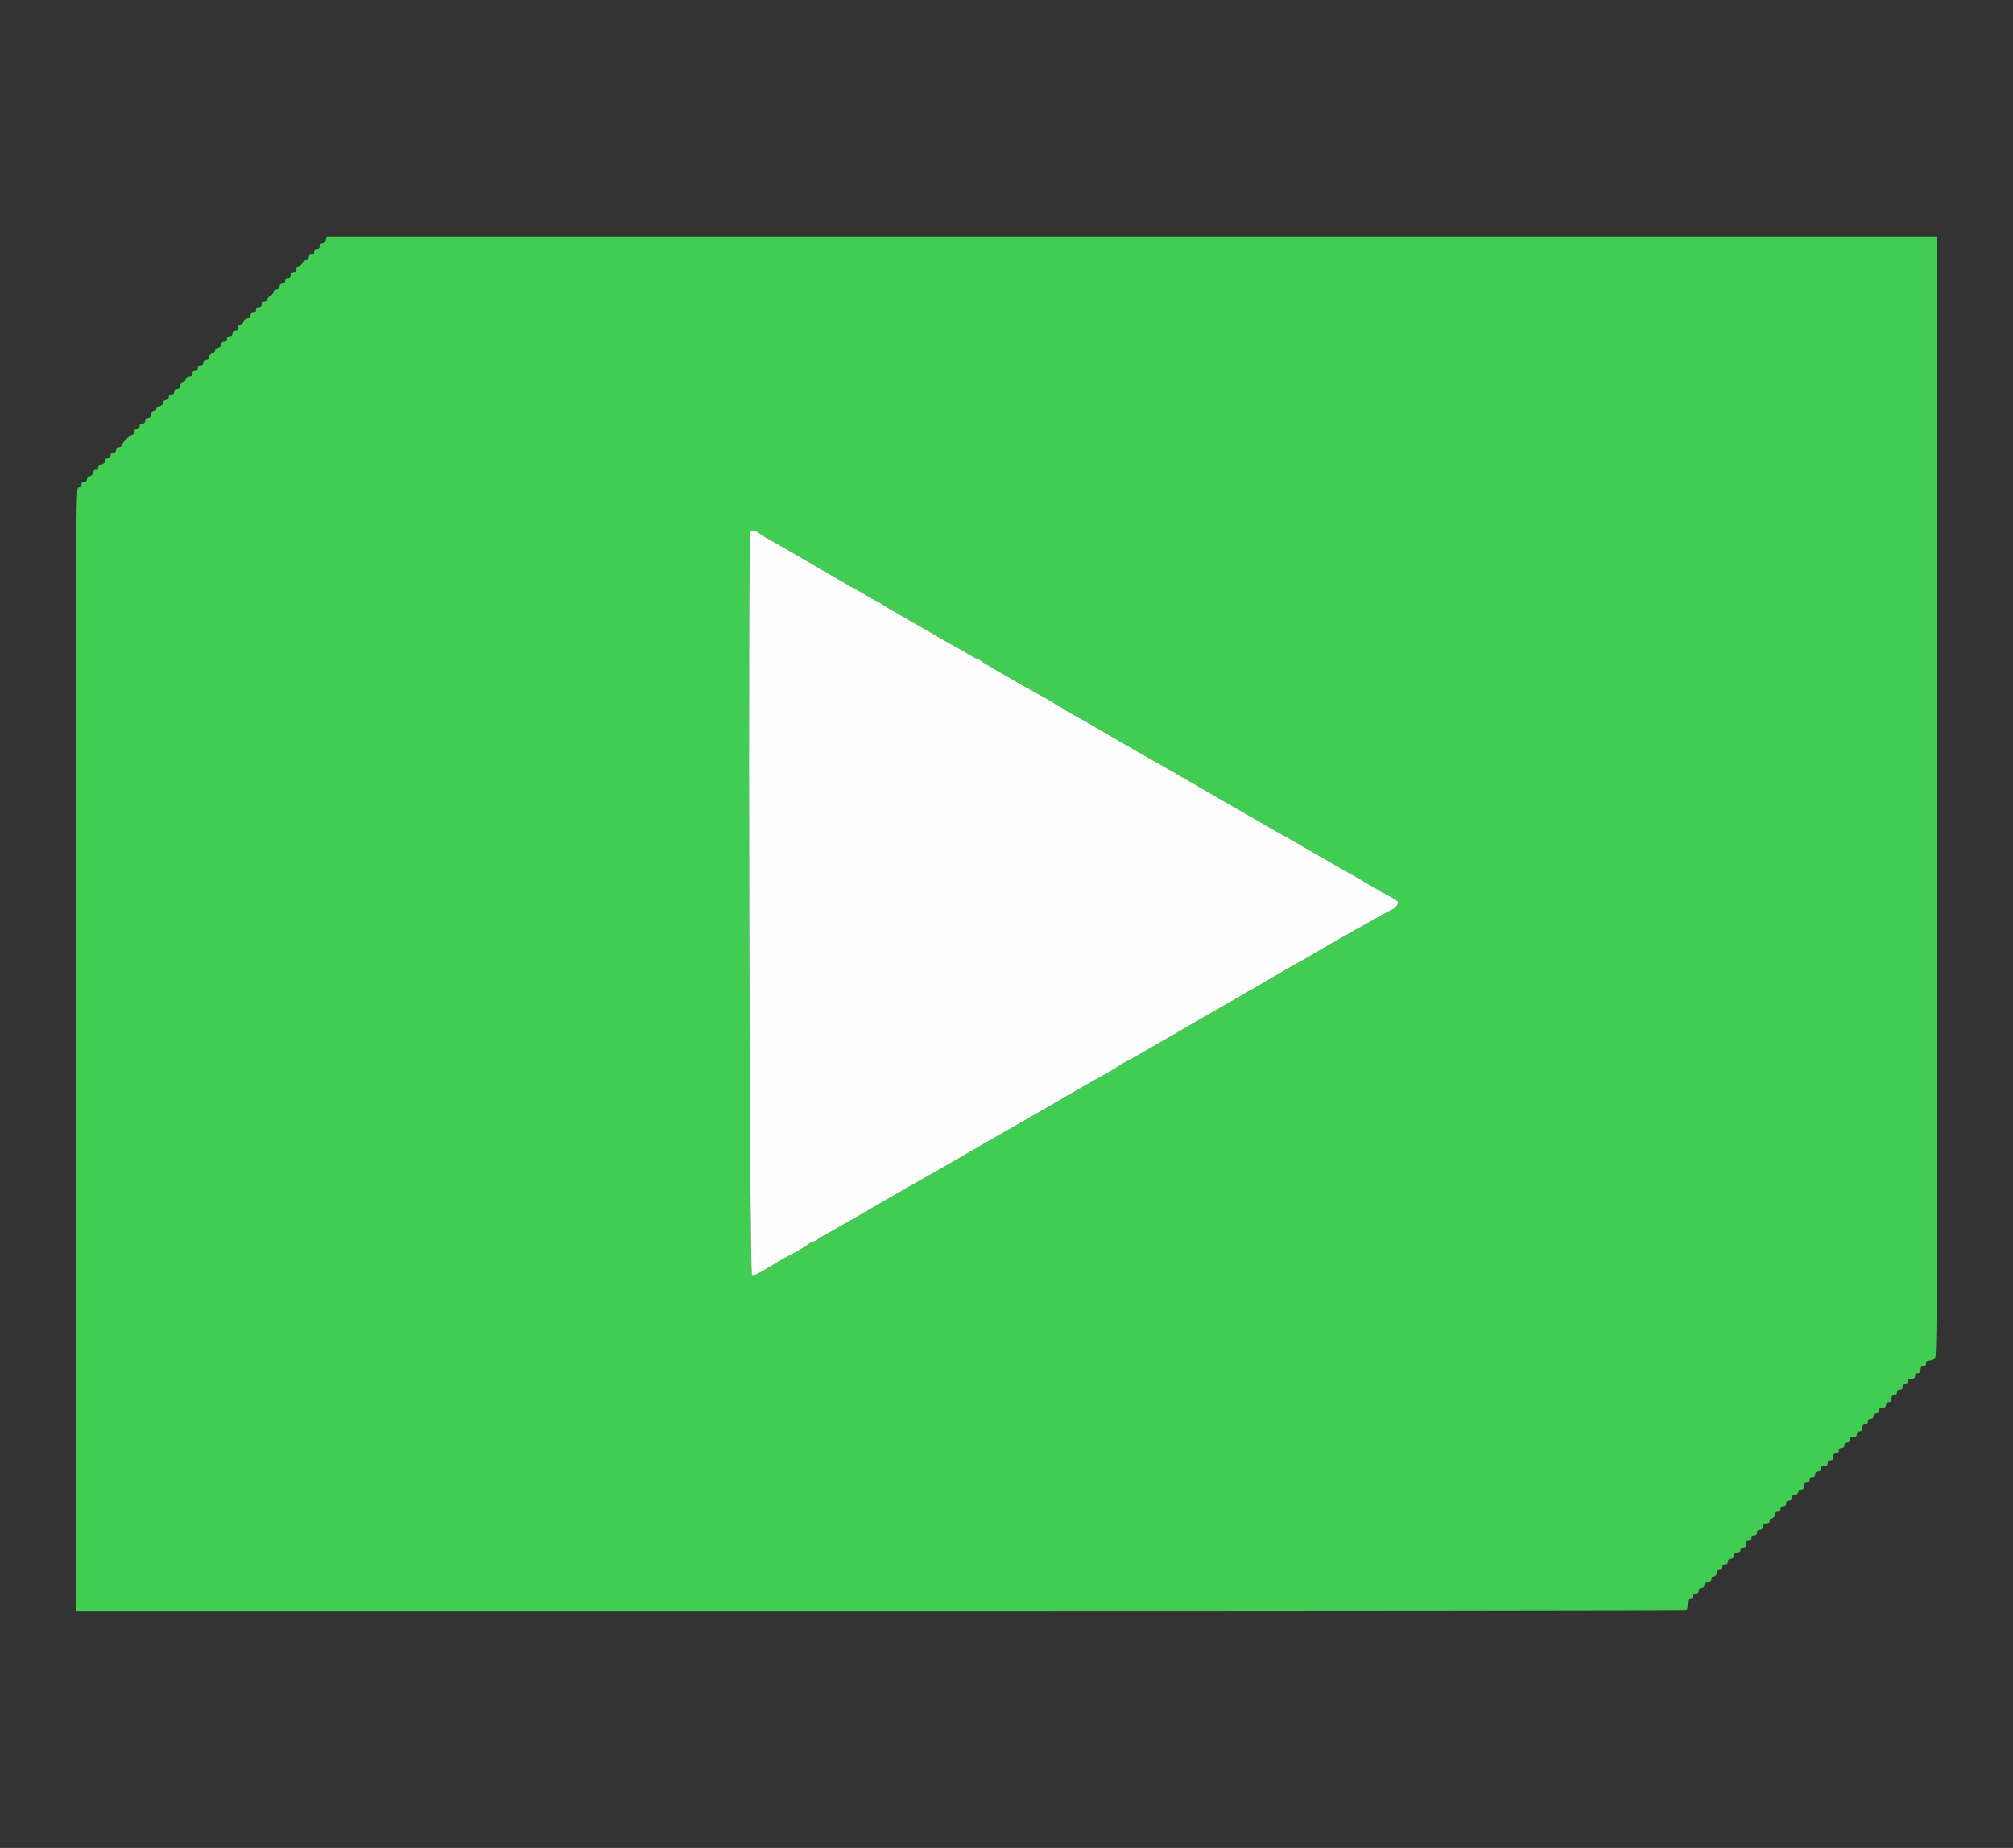 <?xml version="1.0" encoding="UTF-8" standalone="no"?>
<svg
   viewBox="0 0 512 470"
   version="1.1"
   id="svg10"
   sodipodi:docname="qttube-desktopicon.svg"
   width="512"
   height="470"
   inkscape:export-filename="C:\Users\alex\sites\paramount-plus-logo-0.png"
   inkscape:export-xdpi="561.73712"
   inkscape:export-ydpi="561.73712"
   inkscape:version="1.2.1 (9c6d41e410, 2022-07-14, custom)"
   xmlns:inkscape="http://www.inkscape.org/namespaces/inkscape"
   xmlns:sodipodi="http://sodipodi.sourceforge.net/DTD/sodipodi-0.dtd"
   xmlns="http://www.w3.org/2000/svg"
   xmlns:svg="http://www.w3.org/2000/svg"
   xmlns:rdf="http://www.w3.org/1999/02/22-rdf-syntax-ns#"
   xmlns:cc="http://creativecommons.org/ns#"
   xmlns:dc="http://purl.org/dc/elements/1.1/">
  <rect x="0" y="0" width="512" height="470" fill="#333333" stroke="none"/>
  <defs
     id="defs14" />
  <sodipodi:namedview
     pagecolor="#ffffff"
     bordercolor="#666666"
     borderopacity="1"
     objecttolerance="10"
     gridtolerance="10"
     guidetolerance="10"
     inkscape:pageopacity="0"
     inkscape:pageshadow="2"
     inkscape:window-width="1920"
     inkscape:window-height="1017"
     id="namedview12"
     showgrid="false"
     inkscape:zoom="1.3512658"
     inkscape:cx="157.25996"
     inkscape:cy="229.41452"
     inkscape:window-x="0"
     inkscape:window-y="28"
     inkscape:window-maximized="1"
     inkscape:current-layer="svg10"
     inkscape:pagecheckerboard="0"
     height="660px"
     inkscape:snap-others="true"
     inkscape:snap-global="true"
     inkscape:object-paths="true"
     inkscape:showpageshadow="2"
     inkscape:deskcolor="#d1d1d1" />
  <title
     id="title2">Paramount+ Home</title>
  <g
     id="svgg"
     transform="matrix(1.24,0,0,1.24,8.002,58.036)">
    <path
       id="path0"
       d="m 60.387,2.417 c -0.112,0.444 -0.38,0.71 -0.716,0.71 -0.349,0 -0.538,0.201 -0.538,0.569 0,0.379 -0.19,0.568 -0.569,0.568 -0.379,0 -0.568,0.19 -0.568,0.569 0,0.379 -0.19,0.569 -0.569,0.569 -0.379,0 -0.568,0.189 -0.568,0.568 0,0.373 -0.19,0.569 -0.55,0.569 -0.302,0 -0.626,0.242 -0.72,0.538 -0.094,0.295 -0.422,0.603 -0.73,0.684 -0.331,0.086 -0.559,0.388 -0.559,0.741 0,0.406 -0.181,0.595 -0.569,0.595 -0.379,0 -0.568,0.19 -0.568,0.569 0,0.379 -0.19,0.569 -0.569,0.569 -0.379,0 -0.568,0.189 -0.568,0.568 0,0.379 -0.19,0.569 -0.569,0.569 -0.372,0 -0.569,0.189 -0.569,0.549 0,0.35 -0.23,0.584 -0.639,0.646 -0.352,0.054 -0.609,0.252 -0.571,0.441 0.038,0.189 -0.249,0.552 -0.639,0.808 -0.39,0.255 -0.709,0.641 -0.709,0.858 0,0.216 -0.256,0.394 -0.569,0.394 -0.379,0 -0.568,0.189 -0.568,0.568 0,0.379 -0.19,0.569 -0.569,0.569 -0.379,0 -0.569,0.189 -0.569,0.568 0,0.379 -0.189,0.569 -0.568,0.569 -0.379,0 -0.569,0.189 -0.569,0.568 0,0.388 -0.189,0.569 -0.595,0.569 -0.346,0 -0.654,0.227 -0.737,0.542 -0.078,0.299 -0.386,0.606 -0.684,0.684 -0.316,0.083 -0.542,0.391 -0.542,0.737 0,0.406 -0.181,0.596 -0.569,0.596 -0.379,0 -0.569,0.189 -0.569,0.568 0,0.379 -0.189,0.569 -0.568,0.569 -0.379,0 -0.569,0.189 -0.569,0.568 0,0.379 -0.189,0.569 -0.568,0.569 -0.368,0 -0.569,0.19 -0.569,0.538 0,0.339 -0.267,0.605 -0.722,0.719 -0.398,0.1 -0.646,0.305 -0.553,0.456 0.094,0.151 -0.157,0.424 -0.557,0.606 -0.399,0.182 -0.727,0.566 -0.727,0.854 0,0.333 -0.206,0.523 -0.568,0.523 -0.379,0 -0.569,0.189 -0.569,0.568 0,0.379 -0.189,0.569 -0.568,0.569 -0.379,0 -0.569,0.19 -0.569,0.569 0,0.379 -0.189,0.568 -0.568,0.568 -0.38,0 -0.569,0.19 -0.569,0.569 0,0.387 -0.19,0.568 -0.595,0.568 -0.353,0 -0.655,0.228 -0.742,0.56 -0.08,0.307 -0.388,0.635 -0.684,0.729 -0.296,0.094 -0.538,0.418 -0.538,0.721 0,0.359 -0.196,0.549 -0.568,0.549 -0.379,0 -0.569,0.189 -0.569,0.569 0,0.379 -0.189,0.568 -0.568,0.568 -0.379,0 -0.569,0.19 -0.569,0.569 0,0.379 -0.19,0.568 -0.569,0.568 -0.368,0 -0.568,0.19 -0.568,0.538 0,0.337 -0.266,0.605 -0.711,0.716 -0.391,0.098 -0.711,0.353 -0.711,0.566 0,0.214 -0.256,0.455 -0.568,0.537 -0.34,0.089 -0.569,0.388 -0.569,0.744 0,0.406 -0.181,0.595 -0.568,0.595 -0.379,0 -0.569,0.19 -0.569,0.569 0,0.379 -0.19,0.568 -0.569,0.568 -0.379,0 -0.568,0.19 -0.568,0.569 0,0.379 -0.19,0.568 -0.569,0.568 -0.379,0 -0.568,0.19 -0.568,0.569 0,0.313 -0.16,0.57 -0.356,0.572 -0.441,0.003 -2.203,1.787 -2.203,2.23 0,0.179 -0.256,0.325 -0.569,0.325 -0.379,0 -0.568,0.19 -0.568,0.569 0,0.379 -0.19,0.568 -0.569,0.568 -0.379,0 -0.568,0.19 -0.568,0.569 0,0.379 -0.19,0.569 -0.569,0.569 -0.368,0 -0.568,0.189 -0.568,0.537 0,0.337 -0.266,0.605 -0.711,0.717 -0.454,0.113 -0.711,0.378 -0.711,0.732 0,0.369 -0.139,0.501 -0.414,0.395 -0.277,-0.106 -0.477,0.087 -0.6,0.578 -0.117,0.468 -0.381,0.736 -0.723,0.736 -0.348,0 -0.537,0.201 -0.537,0.569 0,0.379 -0.19,0.569 -0.569,0.569 -0.379,0 -0.568,0.189 -0.568,0.568 0,0.379 -0.19,0.569 -0.569,0.569 -0.568,0 -0.569,0.189 -0.569,115.28 v 115.281 h 164.867 c 90.677,0 165.069,-0.077 165.316,-0.172 0.304,-0.117 0.45,-0.533 0.45,-1.28 0,-0.917 0.097,-1.106 0.569,-1.106 0.379,0 0.568,-0.19 0.568,-0.569 0,-0.379 0.19,-0.569 0.569,-0.569 0.379,0 0.568,-0.189 0.568,-0.568 0,-0.379 0.19,-0.569 0.569,-0.569 0.379,0 0.568,-0.189 0.568,-0.568 0,-0.417 0.19,-0.569 0.711,-0.569 0.507,0 0.711,-0.154 0.711,-0.535 0,-0.297 0.254,-0.602 0.568,-0.684 0.341,-0.089 0.569,-0.388 0.569,-0.744 0,-0.406 0.181,-0.596 0.569,-0.596 0.379,0 0.568,-0.189 0.568,-0.568 0,-0.379 0.19,-0.569 0.569,-0.569 0.379,0 0.568,-0.189 0.568,-0.568 0,-0.379 0.19,-0.569 0.569,-0.569 0.379,0 0.569,-0.189 0.569,-0.568 0,-0.417 0.189,-0.569 0.71,-0.569 0.522,0 0.711,-0.152 0.711,-0.569 0,-0.379 0.19,-0.568 0.569,-0.568 0.417,0 0.568,-0.19 0.568,-0.711 0,-0.521 0.152,-0.711 0.569,-0.711 0.379,0 0.568,-0.189 0.568,-0.568 0,-0.379 0.19,-0.569 0.569,-0.569 0.379,0 0.569,-0.189 0.569,-0.568 0,-0.38 0.189,-0.569 0.568,-0.569 0.379,0 0.569,-0.19 0.569,-0.569 0,-0.417 0.189,-0.568 0.71,-0.568 0.507,0 0.711,-0.154 0.711,-0.536 0,-0.296 0.254,-0.601 0.569,-0.684 0.34,-0.089 0.568,-0.388 0.568,-0.744 0,-0.405 0.181,-0.595 0.569,-0.595 0.379,0 0.569,-0.189 0.569,-0.568 0,-0.379 0.189,-0.569 0.568,-0.569 0.379,0 0.569,-0.19 0.569,-0.569 0,-0.379 0.189,-0.568 0.568,-0.568 0.379,0 0.569,-0.19 0.569,-0.569 0,-0.387 0.189,-0.568 0.595,-0.568 0.356,0 0.655,-0.229 0.744,-0.569 0.082,-0.315 0.388,-0.569 0.684,-0.569 0.382,0 0.536,-0.204 0.536,-0.71 0,-0.521 0.151,-0.711 0.568,-0.711 0.379,0 0.569,-0.19 0.569,-0.569 0,-0.379 0.189,-0.568 0.568,-0.568 0.379,0 0.569,-0.19 0.569,-0.569 0,-0.379 0.189,-0.568 0.568,-0.568 0.38,0 0.569,-0.19 0.569,-0.569 0,-0.417 0.19,-0.569 0.711,-0.569 0.521,0 0.71,-0.151 0.71,-0.568 0,-0.379 0.19,-0.569 0.569,-0.569 0.417,0 0.569,-0.189 0.569,-0.71 0,-0.522 0.151,-0.711 0.568,-0.711 0.379,0 0.569,-0.19 0.569,-0.569 0,-0.379 0.189,-0.568 0.568,-0.568 0.379,0 0.569,-0.19 0.569,-0.569 0,-0.379 0.19,-0.568 0.569,-0.568 0.379,0 0.568,-0.19 0.568,-0.569 0,-0.417 0.19,-0.569 0.711,-0.569 0.521,0 0.711,-0.151 0.711,-0.568 0,-0.379 0.189,-0.569 0.568,-0.569 0.417,0 0.569,-0.189 0.569,-0.711 0,-0.521 0.151,-0.71 0.568,-0.71 0.379,0 0.569,-0.19 0.569,-0.569 0,-0.379 0.19,-0.568 0.569,-0.568 0.379,0 0.568,-0.19 0.568,-0.569 0,-0.379 0.19,-0.569 0.569,-0.569 0.379,0 0.568,-0.189 0.568,-0.568 0,-0.417 0.19,-0.569 0.711,-0.569 0.521,0 0.711,-0.151 0.711,-0.568 0,-0.379 0.189,-0.569 0.568,-0.569 0.417,0 0.569,-0.19 0.569,-0.711 0,-0.521 0.152,-0.71 0.569,-0.71 0.379,0 0.568,-0.19 0.568,-0.569 0,-0.379 0.19,-0.569 0.569,-0.569 0.379,0 0.568,-0.189 0.568,-0.568 0,-0.379 0.19,-0.569 0.569,-0.569 0.379,0 0.568,-0.189 0.568,-0.568 0,-0.417 0.19,-0.569 0.711,-0.569 0.521,0 0.711,-0.152 0.711,-0.569 0,-0.379 0.189,-0.568 0.569,-0.568 0.416,0 0.568,-0.19 0.568,-0.711 0,-0.521 0.152,-0.711 0.569,-0.711 0.379,0 0.568,-0.189 0.568,-0.568 0,-0.398 0.193,-0.571 0.64,-0.578 0.352,-0.005 0.863,-0.179 1.137,-0.387 0.472,-0.358 0.498,-6.182 0.498,-115.272 V 1.705 L 225.734,1.706 60.565,1.708 60.387,2.417 m 88.961,60.198 c 0.491,0.352 1.214,0.818 1.607,1.036 0.394,0.218 1.163,0.642 1.71,0.944 0.548,0.301 1.465,0.827 2.04,1.167 0.575,0.341 3.361,1.964 6.193,3.605 2.831,1.642 5.751,3.338 6.489,3.768 0.737,0.43 1.597,0.908 1.909,1.061 0.313,0.153 1.081,0.602 1.706,0.996 0.626,0.395 1.585,0.923 2.132,1.174 0.548,0.252 1.059,0.543 1.137,0.648 0.079,0.106 2.929,1.786 6.334,3.735 3.405,1.949 6.795,3.896 7.534,4.327 0.738,0.431 1.534,0.87 1.769,0.977 0.234,0.106 1.228,0.681 2.208,1.278 0.98,0.596 1.898,1.084 2.041,1.084 0.142,0 0.428,0.163 0.634,0.363 0.372,0.359 8.924,5.295 12.846,7.414 1.116,0.603 2.231,1.275 2.478,1.493 0.247,0.218 0.556,0.396 0.688,0.396 0.132,0 0.442,0.174 0.688,0.386 0.247,0.212 1.345,0.869 2.439,1.46 1.095,0.591 2.246,1.222 2.559,1.402 0.726,0.417 3.562,2.097 4.122,2.441 0.235,0.144 1.619,0.938 3.077,1.764 1.458,0.826 3.121,1.786 3.696,2.132 0.575,0.346 1.429,0.837 1.898,1.091 1.542,0.833 3.627,2.022 6.455,3.681 0.267,0.156 1.994,1.152 3.838,2.213 1.844,1.061 3.545,2.048 3.78,2.194 0.458,0.285 7.158,4.121 8.455,4.841 0.432,0.239 1.104,0.639 1.495,0.889 0.391,0.25 1.414,0.835 2.274,1.3 0.86,0.465 2.09,1.152 2.732,1.527 2.44,1.424 9.554,5.533 10.289,5.943 0.422,0.235 1.407,0.782 2.189,1.214 0.782,0.433 1.933,1.107 2.559,1.497 0.625,0.391 1.329,0.793 1.563,0.893 0.235,0.101 0.746,0.403 1.137,0.673 0.391,0.27 1.511,0.897 2.488,1.394 0.977,0.496 1.777,1.031 1.777,1.187 0,0.488 -0.574,1.385 -0.886,1.385 -0.261,0 -14.742,8.167 -17.535,9.889 -0.579,0.357 -1.437,0.846 -1.906,1.085 -0.469,0.24 -1.323,0.716 -1.898,1.057 -1.84,1.092 -11.295,6.574 -12.105,7.018 -0.704,0.387 -3.305,1.875 -4.761,2.726 -0.312,0.182 -1.096,0.635 -1.742,1.005 -2.028,1.164 -5.347,3.098 -5.791,3.375 -0.235,0.146 -1.619,0.941 -3.077,1.767 -1.458,0.826 -3.121,1.785 -3.696,2.132 -0.575,0.346 -1.451,0.823 -1.947,1.06 -0.495,0.237 -1.455,0.803 -2.132,1.257 -0.677,0.454 -2.145,1.32 -3.263,1.924 -1.742,0.943 -8.883,5.047 -13.146,7.557 -0.721,0.424 -1.84,1.064 -2.487,1.421 -0.963,0.532 -10.224,5.856 -11.759,6.76 -2.154,1.269 -7.18,4.149 -8.813,5.05 -1.013,0.559 -5.532,3.145 -6.823,3.906 -3.16,1.86 -13.003,7.505 -13.856,7.946 -0.588,0.303 -1.239,0.719 -1.445,0.923 -0.207,0.205 -0.541,0.372 -0.744,0.372 -0.202,0 -0.673,0.24 -1.047,0.534 -0.614,0.483 -2.342,1.485 -5.083,2.946 -0.547,0.292 -2.133,1.227 -3.525,2.079 -1.391,0.852 -2.766,1.548 -3.056,1.548 -0.537,0 -0.873,-152.224 -0.337,-152.76 0.349,-0.348 0.994,-0.195 1.895,0.45"
       stroke="none"
       fill="#41cd52"
       fill-rule="evenodd" />
    <path
       id="path1"
       d="m 147.453,62.165 c -0.536,0.536 -0.2,152.76 0.337,152.76 0.29,0 1.665,-0.696 3.056,-1.548 1.392,-0.852 2.978,-1.787 3.525,-2.079 2.741,-1.461 4.469,-2.463 5.083,-2.946 0.374,-0.294 0.845,-0.534 1.047,-0.534 0.203,0 0.537,-0.167 0.744,-0.372 0.206,-0.204 0.857,-0.62 1.445,-0.923 0.853,-0.441 10.696,-6.086 13.856,-7.946 1.291,-0.761 5.81,-3.347 6.823,-3.906 1.633,-0.901 6.659,-3.781 8.813,-5.05 1.535,-0.904 10.796,-6.228 11.759,-6.76 0.647,-0.357 1.766,-0.997 2.487,-1.421 4.263,-2.51 11.404,-6.614 13.146,-7.557 1.118,-0.604 2.586,-1.47 3.263,-1.924 0.677,-0.454 1.637,-1.02 2.132,-1.257 0.496,-0.237 1.372,-0.714 1.947,-1.06 0.575,-0.347 2.238,-1.306 3.696,-2.132 1.458,-0.826 2.842,-1.621 3.077,-1.767 0.444,-0.277 3.763,-2.211 5.791,-3.375 0.646,-0.37 1.43,-0.823 1.742,-1.005 1.456,-0.851 4.057,-2.339 4.761,-2.726 0.81,-0.444 10.265,-5.926 12.105,-7.018 0.575,-0.341 1.429,-0.817 1.898,-1.057 0.469,-0.239 1.327,-0.728 1.906,-1.085 2.793,-1.722 17.274,-9.889 17.535,-9.889 0.312,0 0.886,-0.897 0.886,-1.385 0,-0.156 -0.8,-0.691 -1.777,-1.187 -0.977,-0.497 -2.097,-1.124 -2.488,-1.394 -0.391,-0.27 -0.902,-0.572 -1.137,-0.673 -0.234,-0.1 -0.938,-0.502 -1.563,-0.893 -0.626,-0.39 -1.777,-1.064 -2.559,-1.497 -0.782,-0.432 -1.767,-0.979 -2.189,-1.214 -0.735,-0.41 -7.849,-4.519 -10.289,-5.943 -0.642,-0.375 -1.872,-1.062 -2.732,-1.527 -0.86,-0.465 -1.883,-1.05 -2.274,-1.3 -0.391,-0.25 -1.063,-0.65 -1.495,-0.889 -1.297,-0.72 -7.997,-4.556 -8.455,-4.841 -0.235,-0.146 -1.936,-1.133 -3.78,-2.194 -1.844,-1.061 -3.571,-2.057 -3.838,-2.213 -2.828,-1.659 -4.913,-2.848 -6.455,-3.681 -0.469,-0.254 -1.323,-0.745 -1.898,-1.091 -0.575,-0.346 -2.238,-1.306 -3.696,-2.132 -1.458,-0.826 -2.842,-1.62 -3.077,-1.764 -0.56,-0.344 -3.396,-2.024 -4.122,-2.441 -0.313,-0.18 -1.464,-0.811 -2.559,-1.402 -1.094,-0.591 -2.192,-1.248 -2.439,-1.46 -0.246,-0.212 -0.556,-0.386 -0.688,-0.386 -0.132,0 -0.441,-0.178 -0.688,-0.396 -0.247,-0.218 -1.362,-0.89 -2.478,-1.493 -3.922,-2.119 -12.474,-7.055 -12.846,-7.414 -0.206,-0.2 -0.492,-0.363 -0.634,-0.363 -0.143,0 -1.061,-0.488 -2.041,-1.084 -0.98,-0.597 -1.974,-1.172 -2.208,-1.278 -0.235,-0.107 -1.031,-0.546 -1.769,-0.977 -0.739,-0.431 -4.129,-2.378 -7.534,-4.327 -3.405,-1.949 -6.255,-3.629 -6.334,-3.735 -0.078,-0.105 -0.589,-0.396 -1.137,-0.648 -0.547,-0.251 -1.506,-0.779 -2.132,-1.174 -0.625,-0.394 -1.393,-0.843 -1.706,-0.996 -0.312,-0.153 -1.172,-0.631 -1.909,-1.061 -0.738,-0.43 -3.658,-2.126 -6.489,-3.768 -2.832,-1.641 -5.618,-3.264 -6.193,-3.605 -0.575,-0.34 -1.492,-0.866 -2.04,-1.167 -0.547,-0.302 -1.316,-0.726 -1.71,-0.944 -0.393,-0.218 -1.116,-0.684 -1.607,-1.036 -0.901,-0.645 -1.546,-0.798 -1.895,-0.45"
       stroke="none"
       fill="#fefefe"
       fill-rule="evenodd" />
  </g>
</svg>
